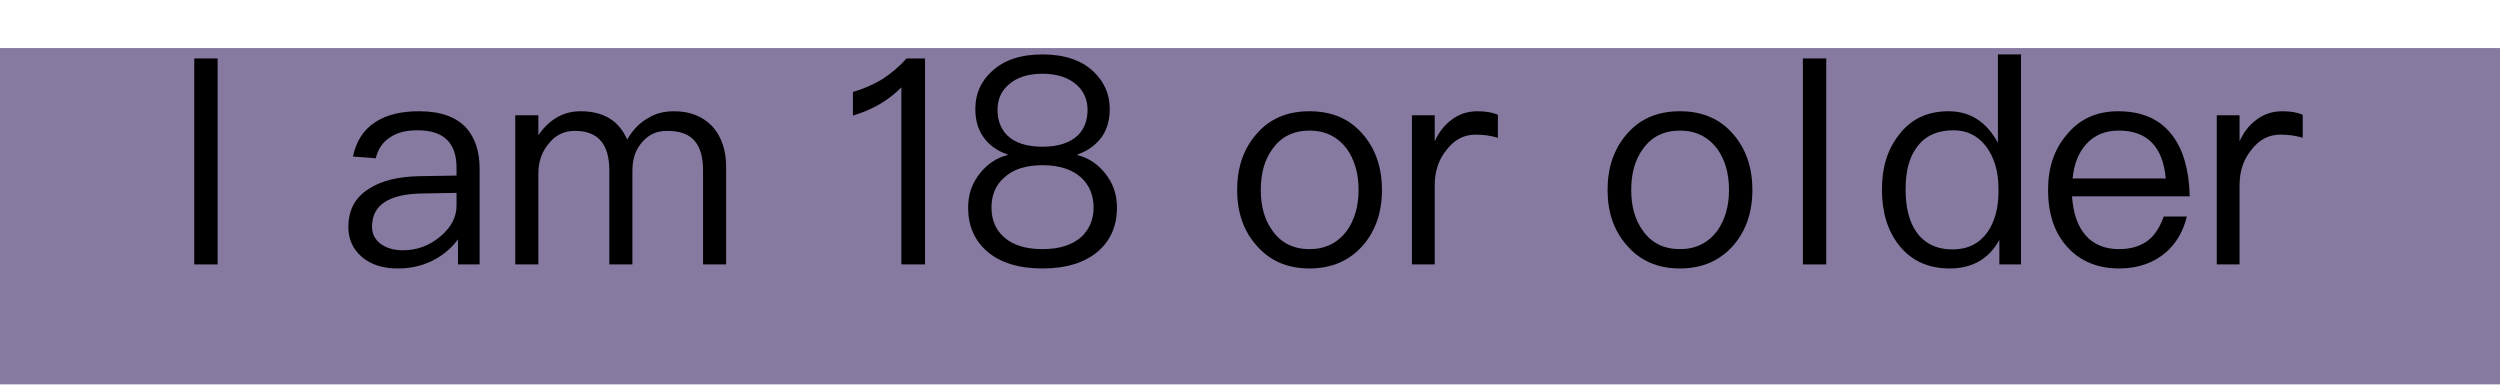 <svg width="104" height="16" viewBox="0 0 104 16" fill="none" xmlns="http://www.w3.org/2000/svg">
<g id="Group 37269">
<g id="Group 37268">
<g id="Rectangle 40242" filter="url(#filter0_d_2381_10917)">
<rect width="104" height="14" fill="#867AA0"/>
</g>
<g id="I am 18 or order">
<path id="Vector" d="M94.941 4.628C95.277 4.628 95.565 4.676 95.793 4.772V5.732C95.481 5.636 95.169 5.6 94.869 5.6C94.389 5.6 93.981 5.804 93.657 6.236C93.321 6.644 93.165 7.136 93.165 7.712V11H92.217V4.796H93.165V5.876C93.333 5.516 93.549 5.228 93.813 5.024C94.137 4.76 94.509 4.628 94.941 4.628Z" fill="black"/>
<path id="Vector_2" d="M88.116 4.628C89.112 4.628 89.868 4.964 90.372 5.636C90.828 6.236 91.068 7.088 91.092 8.168H86.196C86.244 8.864 86.424 9.404 86.76 9.788C87.096 10.172 87.564 10.364 88.152 10.364C88.656 10.364 89.076 10.232 89.388 9.98C89.652 9.764 89.856 9.44 90.012 9.008H90.972C90.828 9.608 90.552 10.088 90.132 10.472C89.616 10.928 88.956 11.168 88.152 11.168C87.264 11.168 86.544 10.868 86.016 10.292C85.464 9.692 85.2 8.9 85.2 7.892C85.2 6.98 85.452 6.212 85.98 5.6C86.508 4.952 87.216 4.628 88.116 4.628ZM88.14 5.432C87.588 5.432 87.144 5.612 86.808 5.972C86.472 6.332 86.28 6.812 86.22 7.424H90.096C89.976 6.092 89.316 5.432 88.14 5.432Z" fill="black"/>
<path id="Vector_3" d="M83.113 2.264H84.073V11H83.173V9.98C82.741 10.772 82.045 11.168 81.109 11.168C80.197 11.168 79.489 10.832 78.985 10.184C78.517 9.584 78.289 8.816 78.289 7.88C78.289 6.968 78.517 6.224 78.985 5.624C79.489 4.952 80.173 4.628 81.061 4.628C81.949 4.628 82.633 5.06 83.113 5.936V2.264ZM81.265 5.42C80.581 5.42 80.065 5.66 79.729 6.14C79.417 6.56 79.273 7.136 79.273 7.88C79.273 8.624 79.417 9.212 79.717 9.644C80.053 10.124 80.557 10.376 81.229 10.376C81.853 10.376 82.333 10.136 82.681 9.656C82.981 9.224 83.137 8.66 83.137 7.964V7.844C83.137 7.124 82.957 6.536 82.621 6.092C82.273 5.636 81.817 5.42 81.265 5.42Z" fill="black"/>
<path id="Vector_4" d="M69.887 4.628C70.811 4.628 71.555 4.94 72.107 5.588C72.635 6.2 72.899 6.968 72.899 7.904C72.899 8.828 72.635 9.596 72.119 10.196C71.555 10.844 70.811 11.168 69.887 11.168C68.951 11.168 68.219 10.844 67.667 10.196C67.139 9.596 66.875 8.828 66.875 7.904C66.875 6.968 67.139 6.2 67.667 5.588C68.219 4.94 68.951 4.628 69.887 4.628ZM69.887 5.432C69.227 5.432 68.711 5.684 68.351 6.188C68.015 6.644 67.859 7.208 67.859 7.904C67.859 8.588 68.015 9.152 68.351 9.608C68.711 10.112 69.227 10.364 69.887 10.364C70.535 10.364 71.051 10.112 71.435 9.608C71.759 9.152 71.927 8.576 71.927 7.904C71.927 7.208 71.759 6.644 71.435 6.188C71.051 5.684 70.535 5.432 69.887 5.432Z" fill="black"/>
<path id="Vector_5" d="M61.46 4.628C61.796 4.628 62.084 4.676 62.312 4.772V5.732C62 5.636 61.688 5.6 61.388 5.6C60.908 5.6 60.5 5.804 60.176 6.236C59.84 6.644 59.684 7.136 59.684 7.712V11H58.736V4.796H59.684V5.876C59.852 5.516 60.068 5.228 60.332 5.024C60.656 4.76 61.028 4.628 61.46 4.628Z" fill="black"/>
<path id="Vector_6" d="M54.477 4.628C55.401 4.628 56.145 4.94 56.697 5.588C57.225 6.2 57.489 6.968 57.489 7.904C57.489 8.828 57.225 9.596 56.709 10.196C56.145 10.844 55.401 11.168 54.477 11.168C53.541 11.168 52.809 10.844 52.257 10.196C51.729 9.596 51.465 8.828 51.465 7.904C51.465 6.968 51.729 6.2 52.257 5.588C52.809 4.94 53.541 4.628 54.477 4.628ZM54.477 5.432C53.817 5.432 53.301 5.684 52.941 6.188C52.605 6.644 52.449 7.208 52.449 7.904C52.449 8.588 52.605 9.152 52.941 9.608C53.301 10.112 53.817 10.364 54.477 10.364C55.125 10.364 55.641 10.112 56.025 9.608C56.349 9.152 56.517 8.576 56.517 7.904C56.517 7.208 56.349 6.644 56.025 6.188C55.641 5.684 55.125 5.432 54.477 5.432Z" fill="black"/>
<path id="Vector_7" d="M43.37 2.264C44.258 2.264 44.966 2.492 45.47 2.96C45.926 3.38 46.166 3.908 46.166 4.532C46.166 4.988 46.058 5.372 45.842 5.684C45.602 6.02 45.266 6.272 44.822 6.428V6.452C45.266 6.56 45.65 6.812 45.962 7.196C46.298 7.604 46.466 8.084 46.466 8.636C46.466 9.392 46.202 10.004 45.674 10.46C45.122 10.928 44.354 11.168 43.37 11.168C42.374 11.168 41.606 10.928 41.066 10.46C40.538 10.004 40.274 9.392 40.274 8.636C40.274 8.084 40.442 7.604 40.778 7.196C41.09 6.812 41.462 6.56 41.918 6.452V6.428C41.462 6.272 41.126 6.02 40.898 5.684C40.682 5.372 40.574 4.988 40.574 4.532C40.574 3.908 40.802 3.38 41.27 2.96C41.774 2.492 42.47 2.264 43.37 2.264ZM43.37 3.068C42.758 3.068 42.278 3.224 41.942 3.536C41.642 3.8 41.498 4.148 41.498 4.568C41.498 5 41.63 5.36 41.894 5.624C42.206 5.936 42.698 6.104 43.37 6.104C44.03 6.104 44.522 5.936 44.846 5.624C45.11 5.36 45.242 5 45.242 4.568C45.242 4.148 45.086 3.8 44.798 3.536C44.45 3.224 43.97 3.068 43.37 3.068ZM43.37 6.872C42.674 6.872 42.146 7.04 41.774 7.388C41.414 7.7 41.246 8.12 41.246 8.636C41.246 9.14 41.414 9.56 41.774 9.872C42.134 10.196 42.674 10.364 43.37 10.364C44.066 10.364 44.594 10.196 44.978 9.86C45.314 9.548 45.494 9.14 45.494 8.636C45.494 8.12 45.314 7.7 44.978 7.388C44.594 7.04 44.054 6.872 43.37 6.872Z" fill="black"/>
<path id="Vector_8" d="M37.713 2.432H38.481V11H37.497V3.632C36.957 4.184 36.285 4.568 35.481 4.808V3.824C35.865 3.716 36.273 3.548 36.681 3.308C37.089 3.044 37.425 2.756 37.713 2.432Z" fill="black"/>
<path id="Vector_9" d="M24.148 4.628C25.096 4.628 25.744 5.012 26.091 5.804C26.331 5.396 26.619 5.096 26.956 4.916C27.256 4.724 27.616 4.628 28.047 4.628C28.695 4.628 29.212 4.832 29.619 5.24C30.003 5.66 30.207 6.224 30.207 6.932V11H29.247V7.088C29.247 6.536 29.128 6.128 28.899 5.864C28.66 5.576 28.276 5.444 27.747 5.444C27.34 5.444 26.991 5.588 26.727 5.9C26.439 6.212 26.308 6.608 26.308 7.112V11H25.348V7.088C25.348 5.984 24.867 5.444 23.919 5.444C23.476 5.444 23.116 5.612 22.828 5.972C22.54 6.308 22.395 6.728 22.395 7.22V11H21.436V4.796H22.395V5.624C22.863 4.952 23.451 4.628 24.148 4.628Z" fill="black"/>
<path id="Vector_10" d="M17.432 4.628C18.32 4.628 18.968 4.856 19.4 5.324C19.76 5.732 19.952 6.296 19.952 7.016V11H19.052V9.956C18.812 10.292 18.488 10.568 18.104 10.784C17.648 11.036 17.132 11.168 16.556 11.168C15.932 11.168 15.44 11.012 15.068 10.7C14.684 10.376 14.492 9.956 14.492 9.452C14.492 8.744 14.768 8.216 15.344 7.856C15.848 7.52 16.568 7.34 17.504 7.328L18.992 7.304V6.98C18.992 5.936 18.452 5.42 17.372 5.42C16.916 5.42 16.544 5.504 16.256 5.696C15.932 5.888 15.728 6.188 15.632 6.584L14.684 6.512C14.816 5.864 15.14 5.372 15.644 5.06C16.1 4.772 16.688 4.628 17.432 4.628ZM18.992 8.024L17.564 8.048C16.172 8.072 15.476 8.528 15.476 9.428C15.476 9.716 15.584 9.944 15.824 10.136C16.064 10.316 16.376 10.412 16.76 10.412C17.348 10.412 17.864 10.22 18.32 9.836C18.764 9.464 18.992 9.032 18.992 8.552V8.024Z" fill="black"/>
<path id="Vector_11" d="M8.081 2.432H9.053V11H8.081V2.432Z" fill="black"/>
<path id="Vector_12" d="M75 2.432H75.972V11H75V2.432Z" fill="black"/>
</g>
</g>
</g>
<defs>
<filter id="filter0_d_2381_10917" x="0" y="0" width="104" height="16" filterUnits="userSpaceOnUse" color-interpolation-filters="sRGB">
<feFlood flood-opacity="0" result="BackgroundImageFix"/>
<feColorMatrix in="SourceAlpha" type="matrix" values="0 0 0 0 0 0 0 0 0 0 0 0 0 0 0 0 0 0 127 0" result="hardAlpha"/>
<feOffset dy="2"/>
<feComposite in2="hardAlpha" operator="out"/>
<feColorMatrix type="matrix" values="0 0 0 0 0 0 0 0 0 0 0 0 0 0 0 0 0 0 1 0"/>
<feBlend mode="normal" in2="BackgroundImageFix" result="effect1_dropShadow_2381_10917"/>
<feBlend mode="normal" in="SourceGraphic" in2="effect1_dropShadow_2381_10917" result="shape"/>
</filter>
</defs>
</svg>
